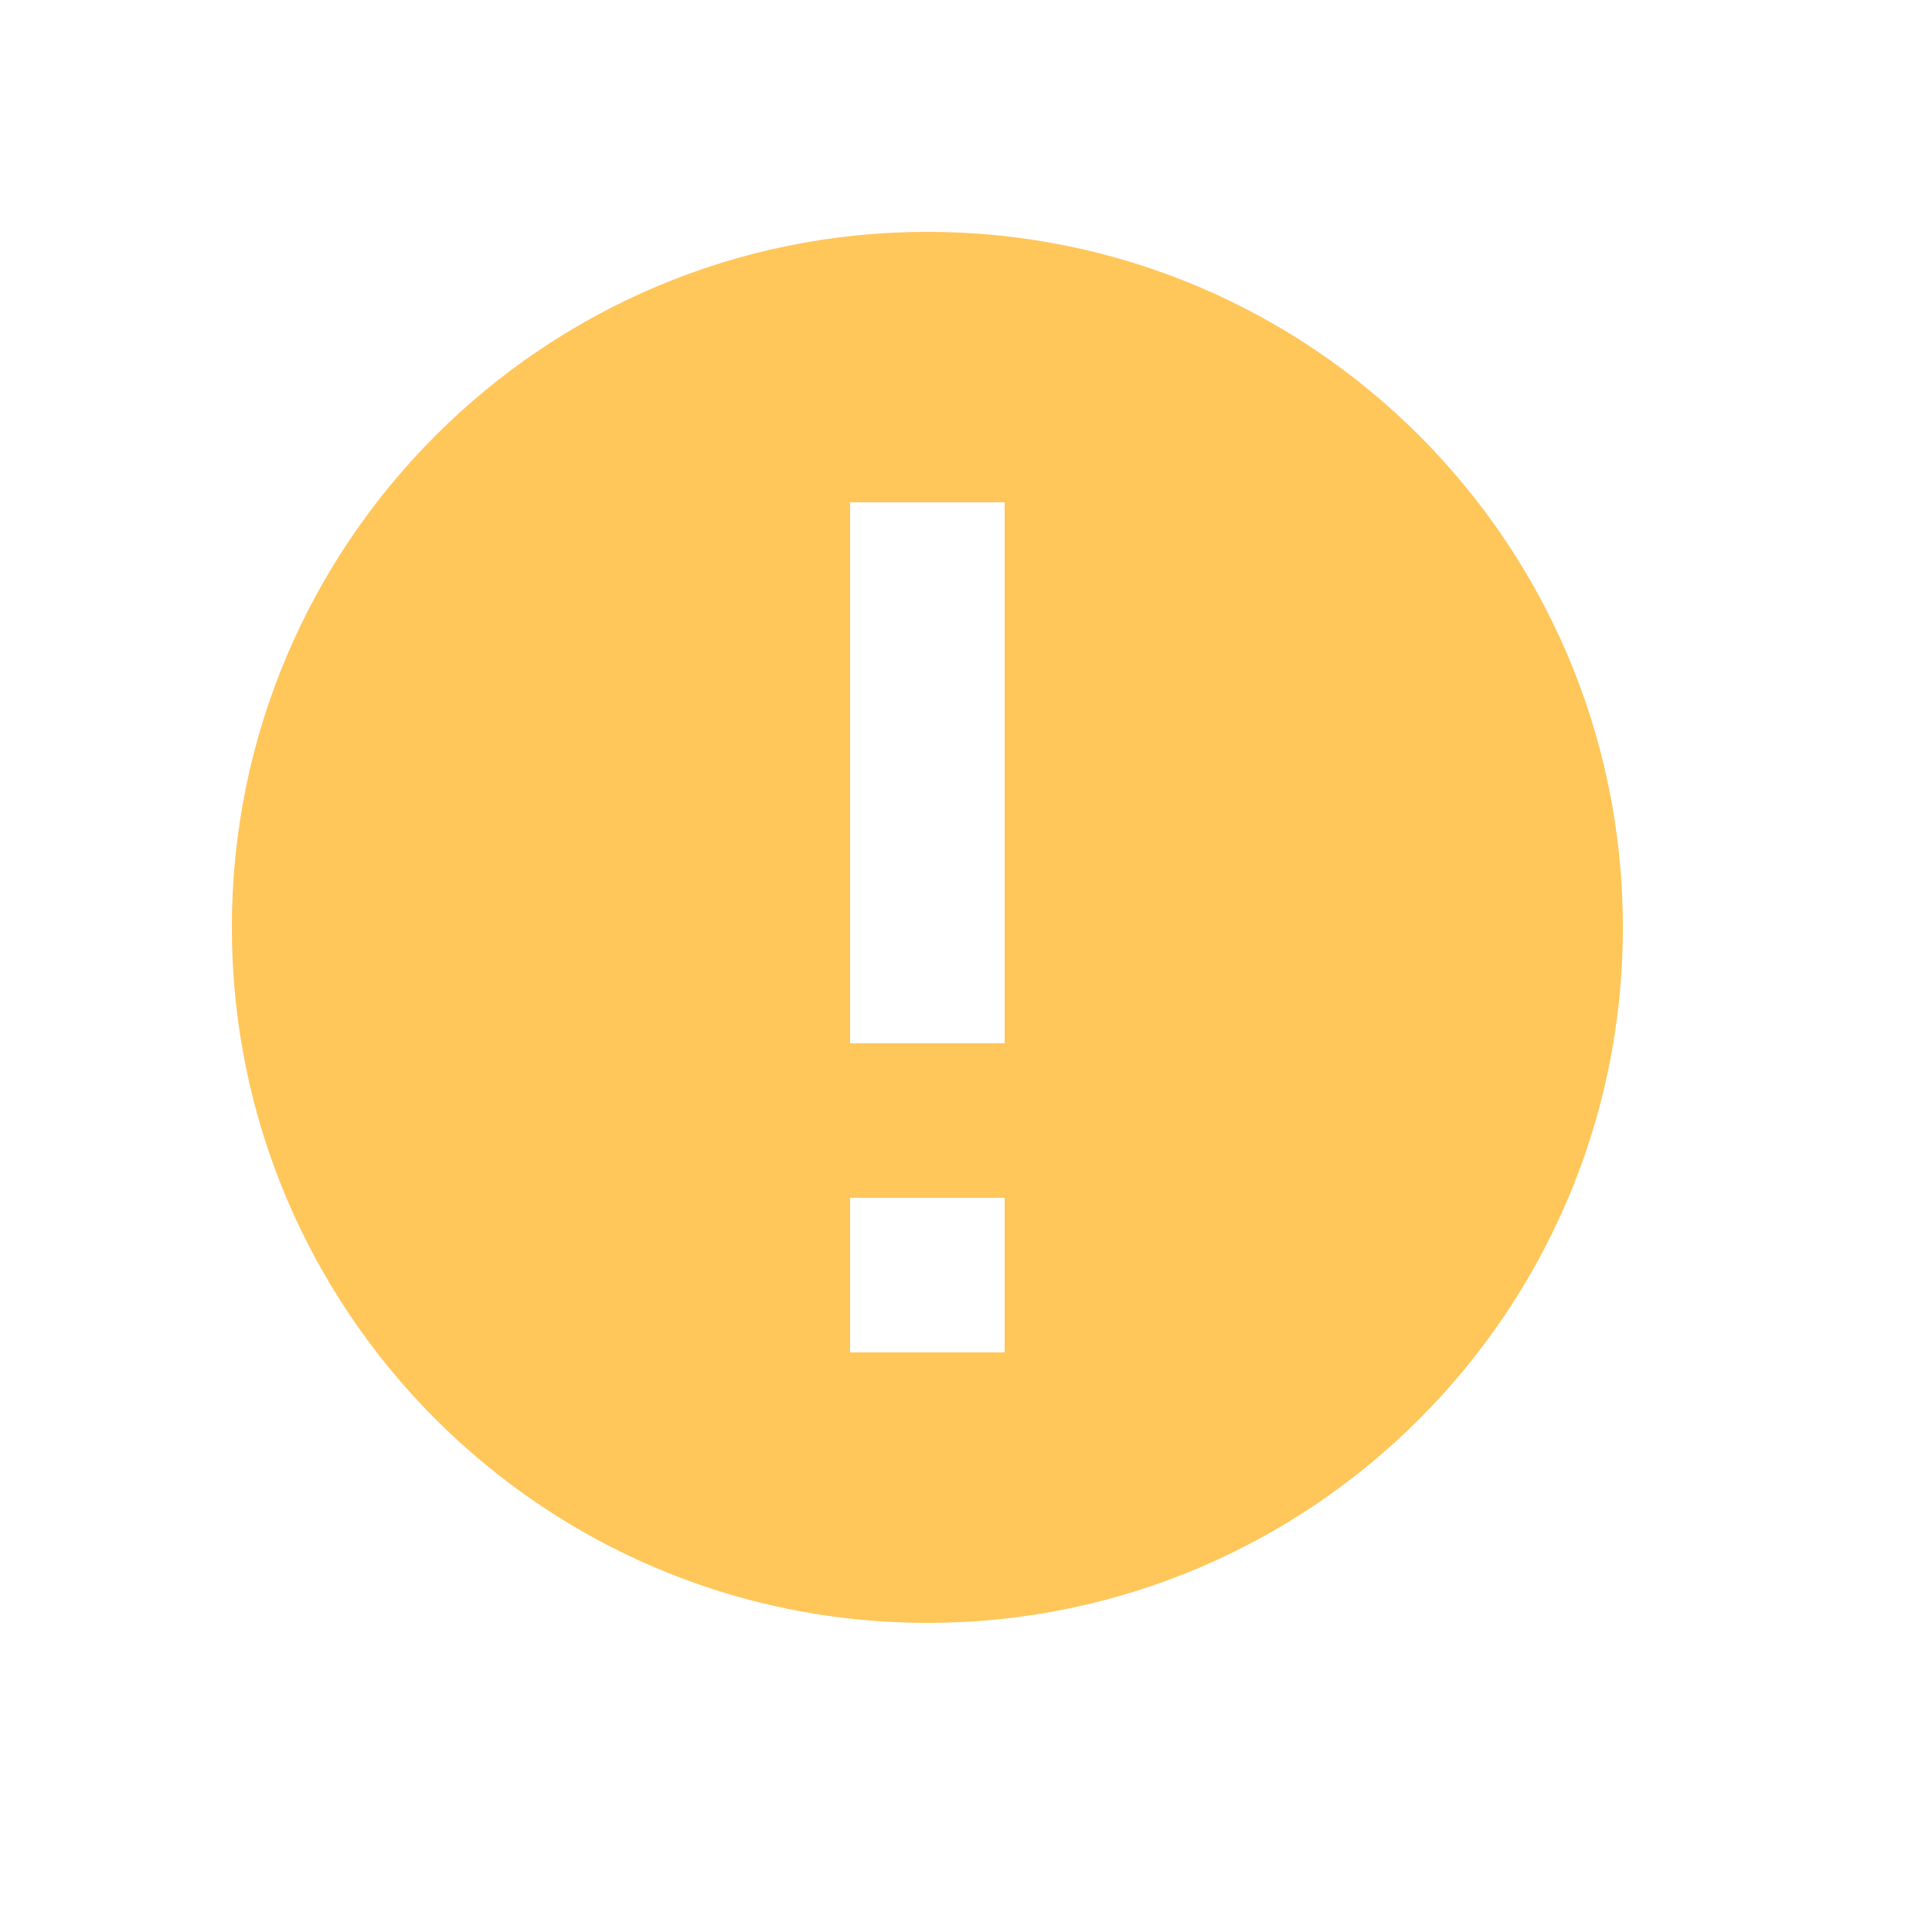 <svg xmlns="http://www.w3.org/2000/svg" width="24" height="24" viewBox="0 0 24 24">
    <g fill="none" fill-rule="evenodd">
        <g>
            <g>
                <g>
                    <path d="M0 0H23.04V23.04H0z" transform="translate(-560 -222) translate(314 215) translate(246 7)"/>
                    <path fill="#FFC65A" d="M20.16 11.52c0 4.772-3.868 8.64-8.64 8.64s-8.64-3.868-8.64-8.64 3.868-8.64 8.64-8.64 8.64 3.868 8.64 8.64zm-9.6 3.36v1.92h1.92v-1.92h-1.92zm0-8.64v6.72h1.92V6.24h-1.92z" transform="translate(-560 -222) translate(314 215) translate(246 7)"/>
                </g>
            </g>
        </g>
    </g>
</svg>
